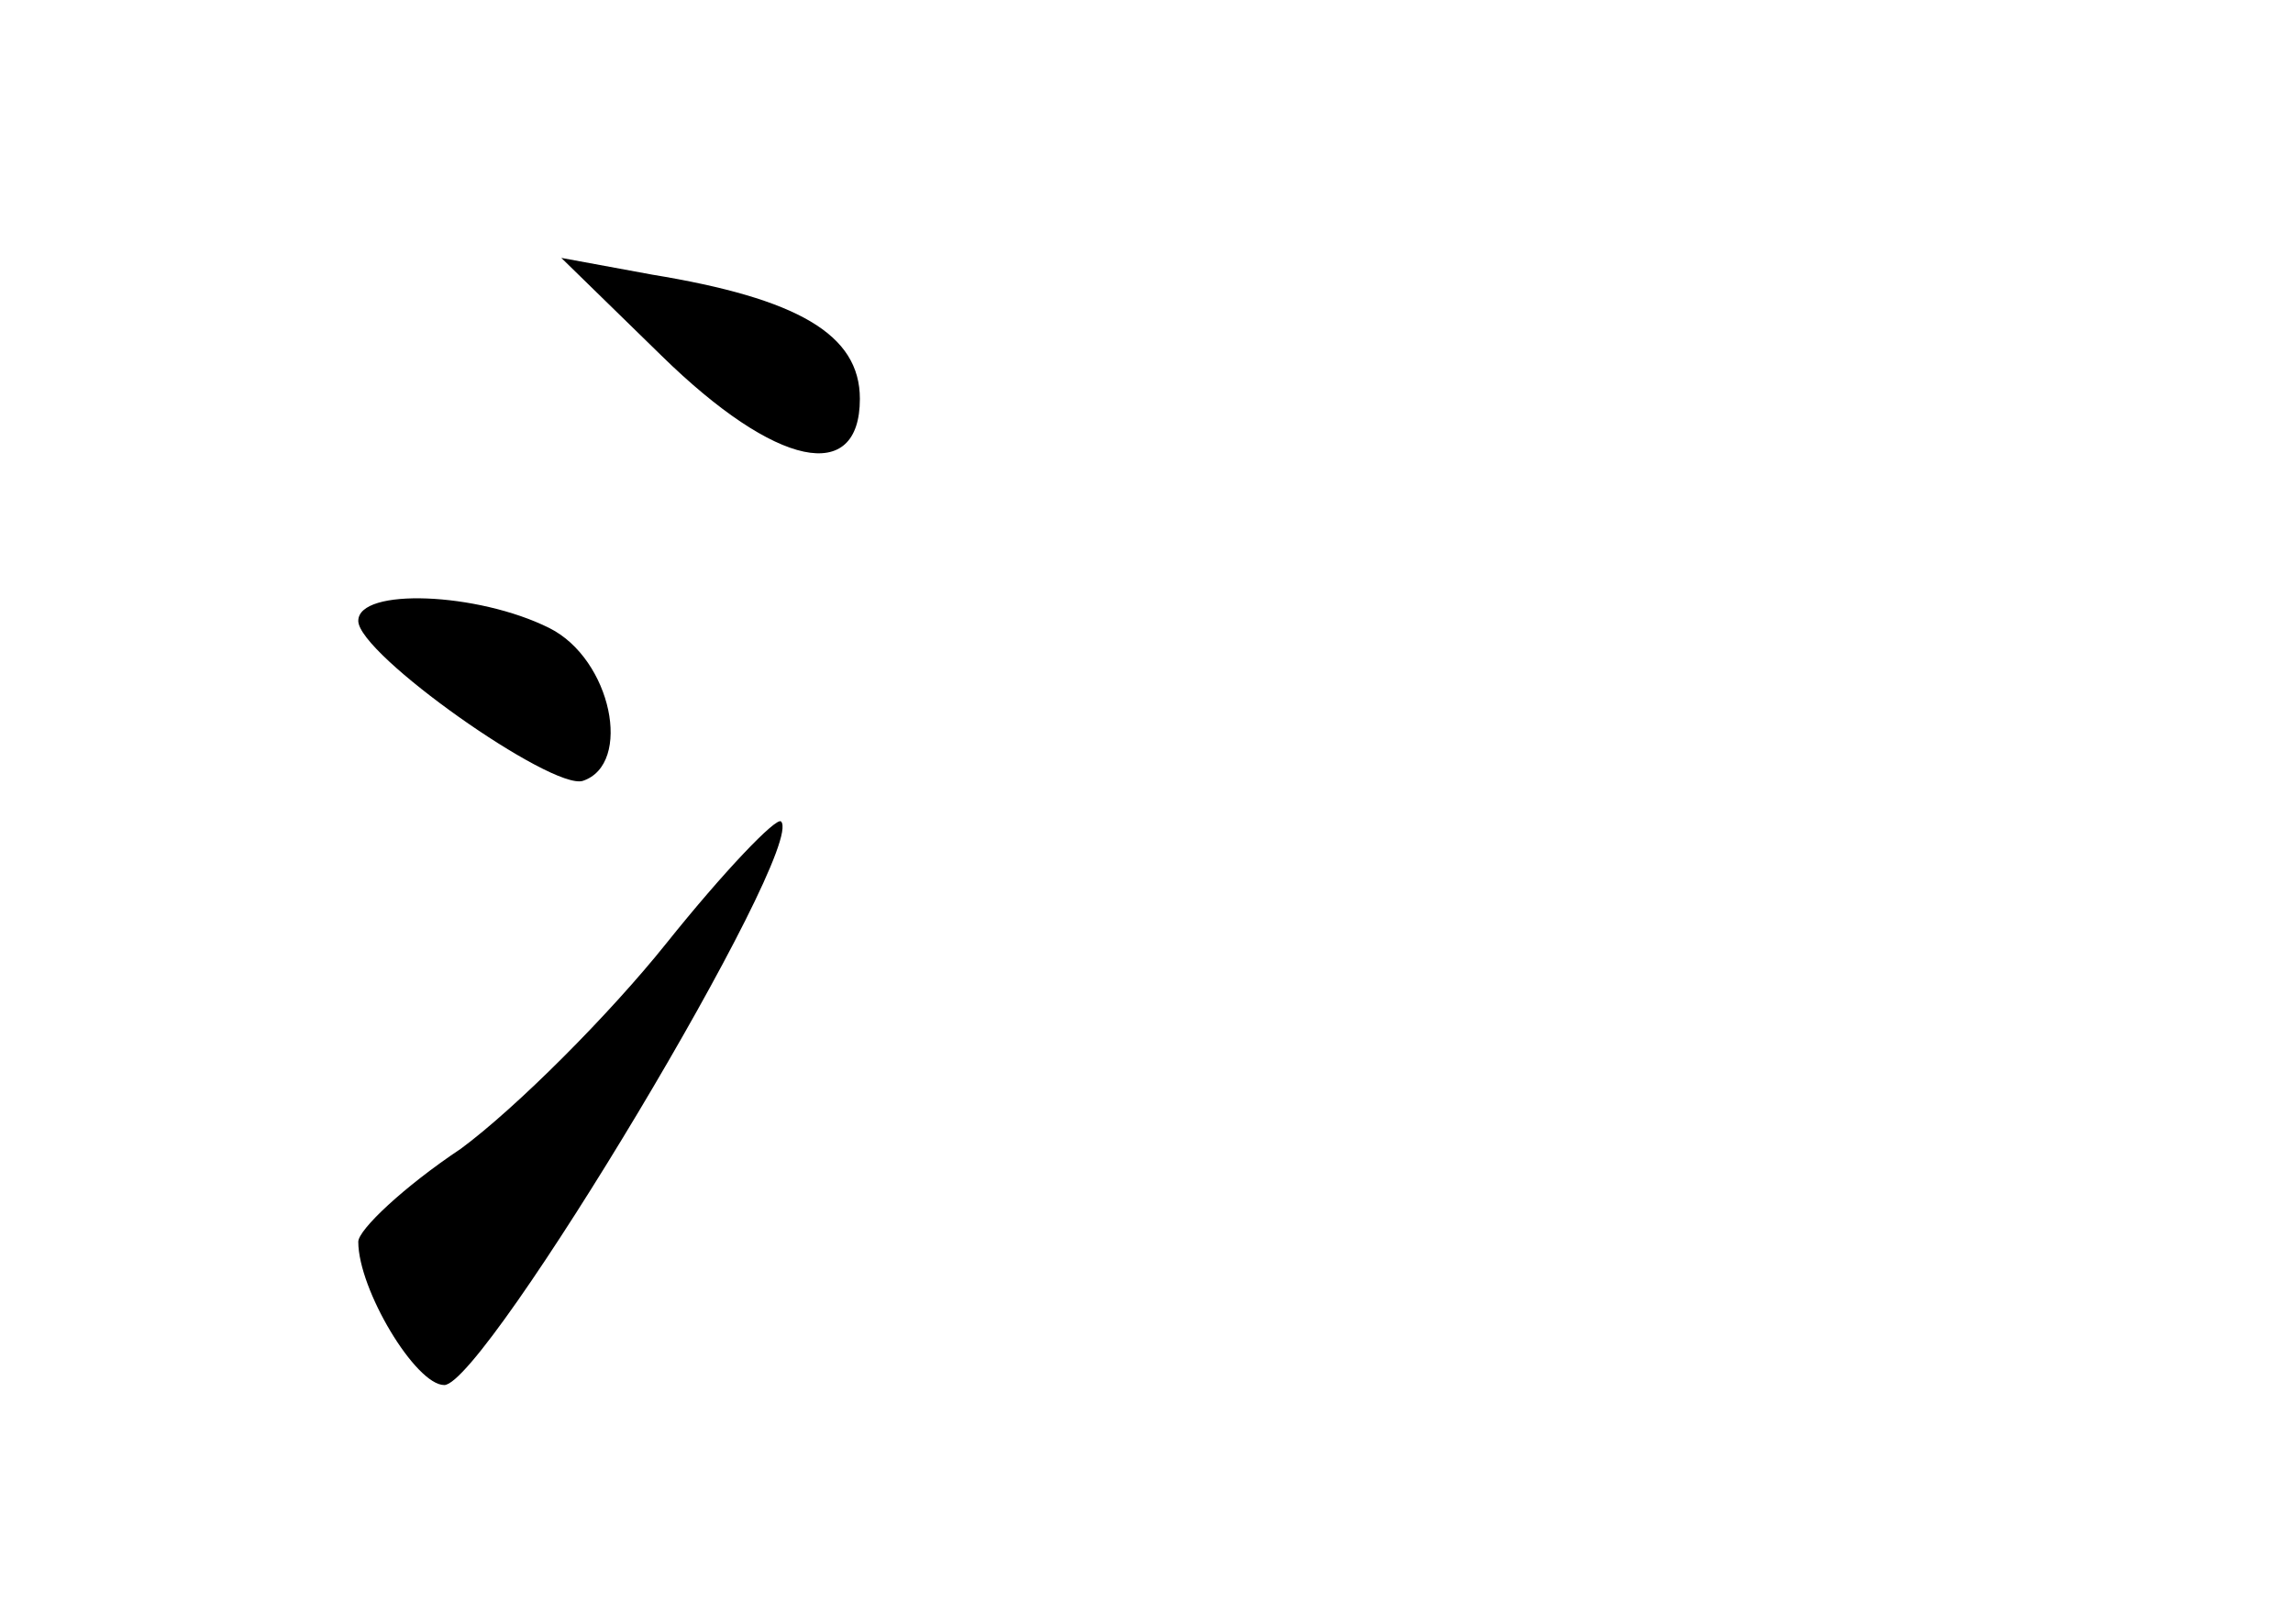 <?xml version="1.0" standalone="no"?>
<!DOCTYPE svg PUBLIC "-//W3C//DTD SVG 20010904//EN"
 "http://www.w3.org/TR/2001/REC-SVG-20010904/DTD/svg10.dtd">
<svg version="1.0" xmlns="http://www.w3.org/2000/svg"
 width="96pt" height="68pt" viewBox="0 0 96 68"
 preserveAspectRatio="xMidYMid meet">
<g transform="translate(0,68) scale(0.1,-0.1)"
fill="#000000" stroke="none">
<path d="M277 531 c48 -47 83 -54 83 -18 0 27 -26 42 -87 52 l-38 7 42 -41z"/>
<path d="M150 420 c0 -14 81 -71 94 -67 21 7 12 51 -14 64 -30 15 -80 17 -80
3z"/>
<path d="M279 285 c-24 -30 -63 -69 -86 -86 -24 -16 -43 -34 -43 -39 0 -20 24
-60 36 -60 17 0 152 225 141 236 -2 2 -24 -21 -48 -51z"/>
</g>
</svg>
